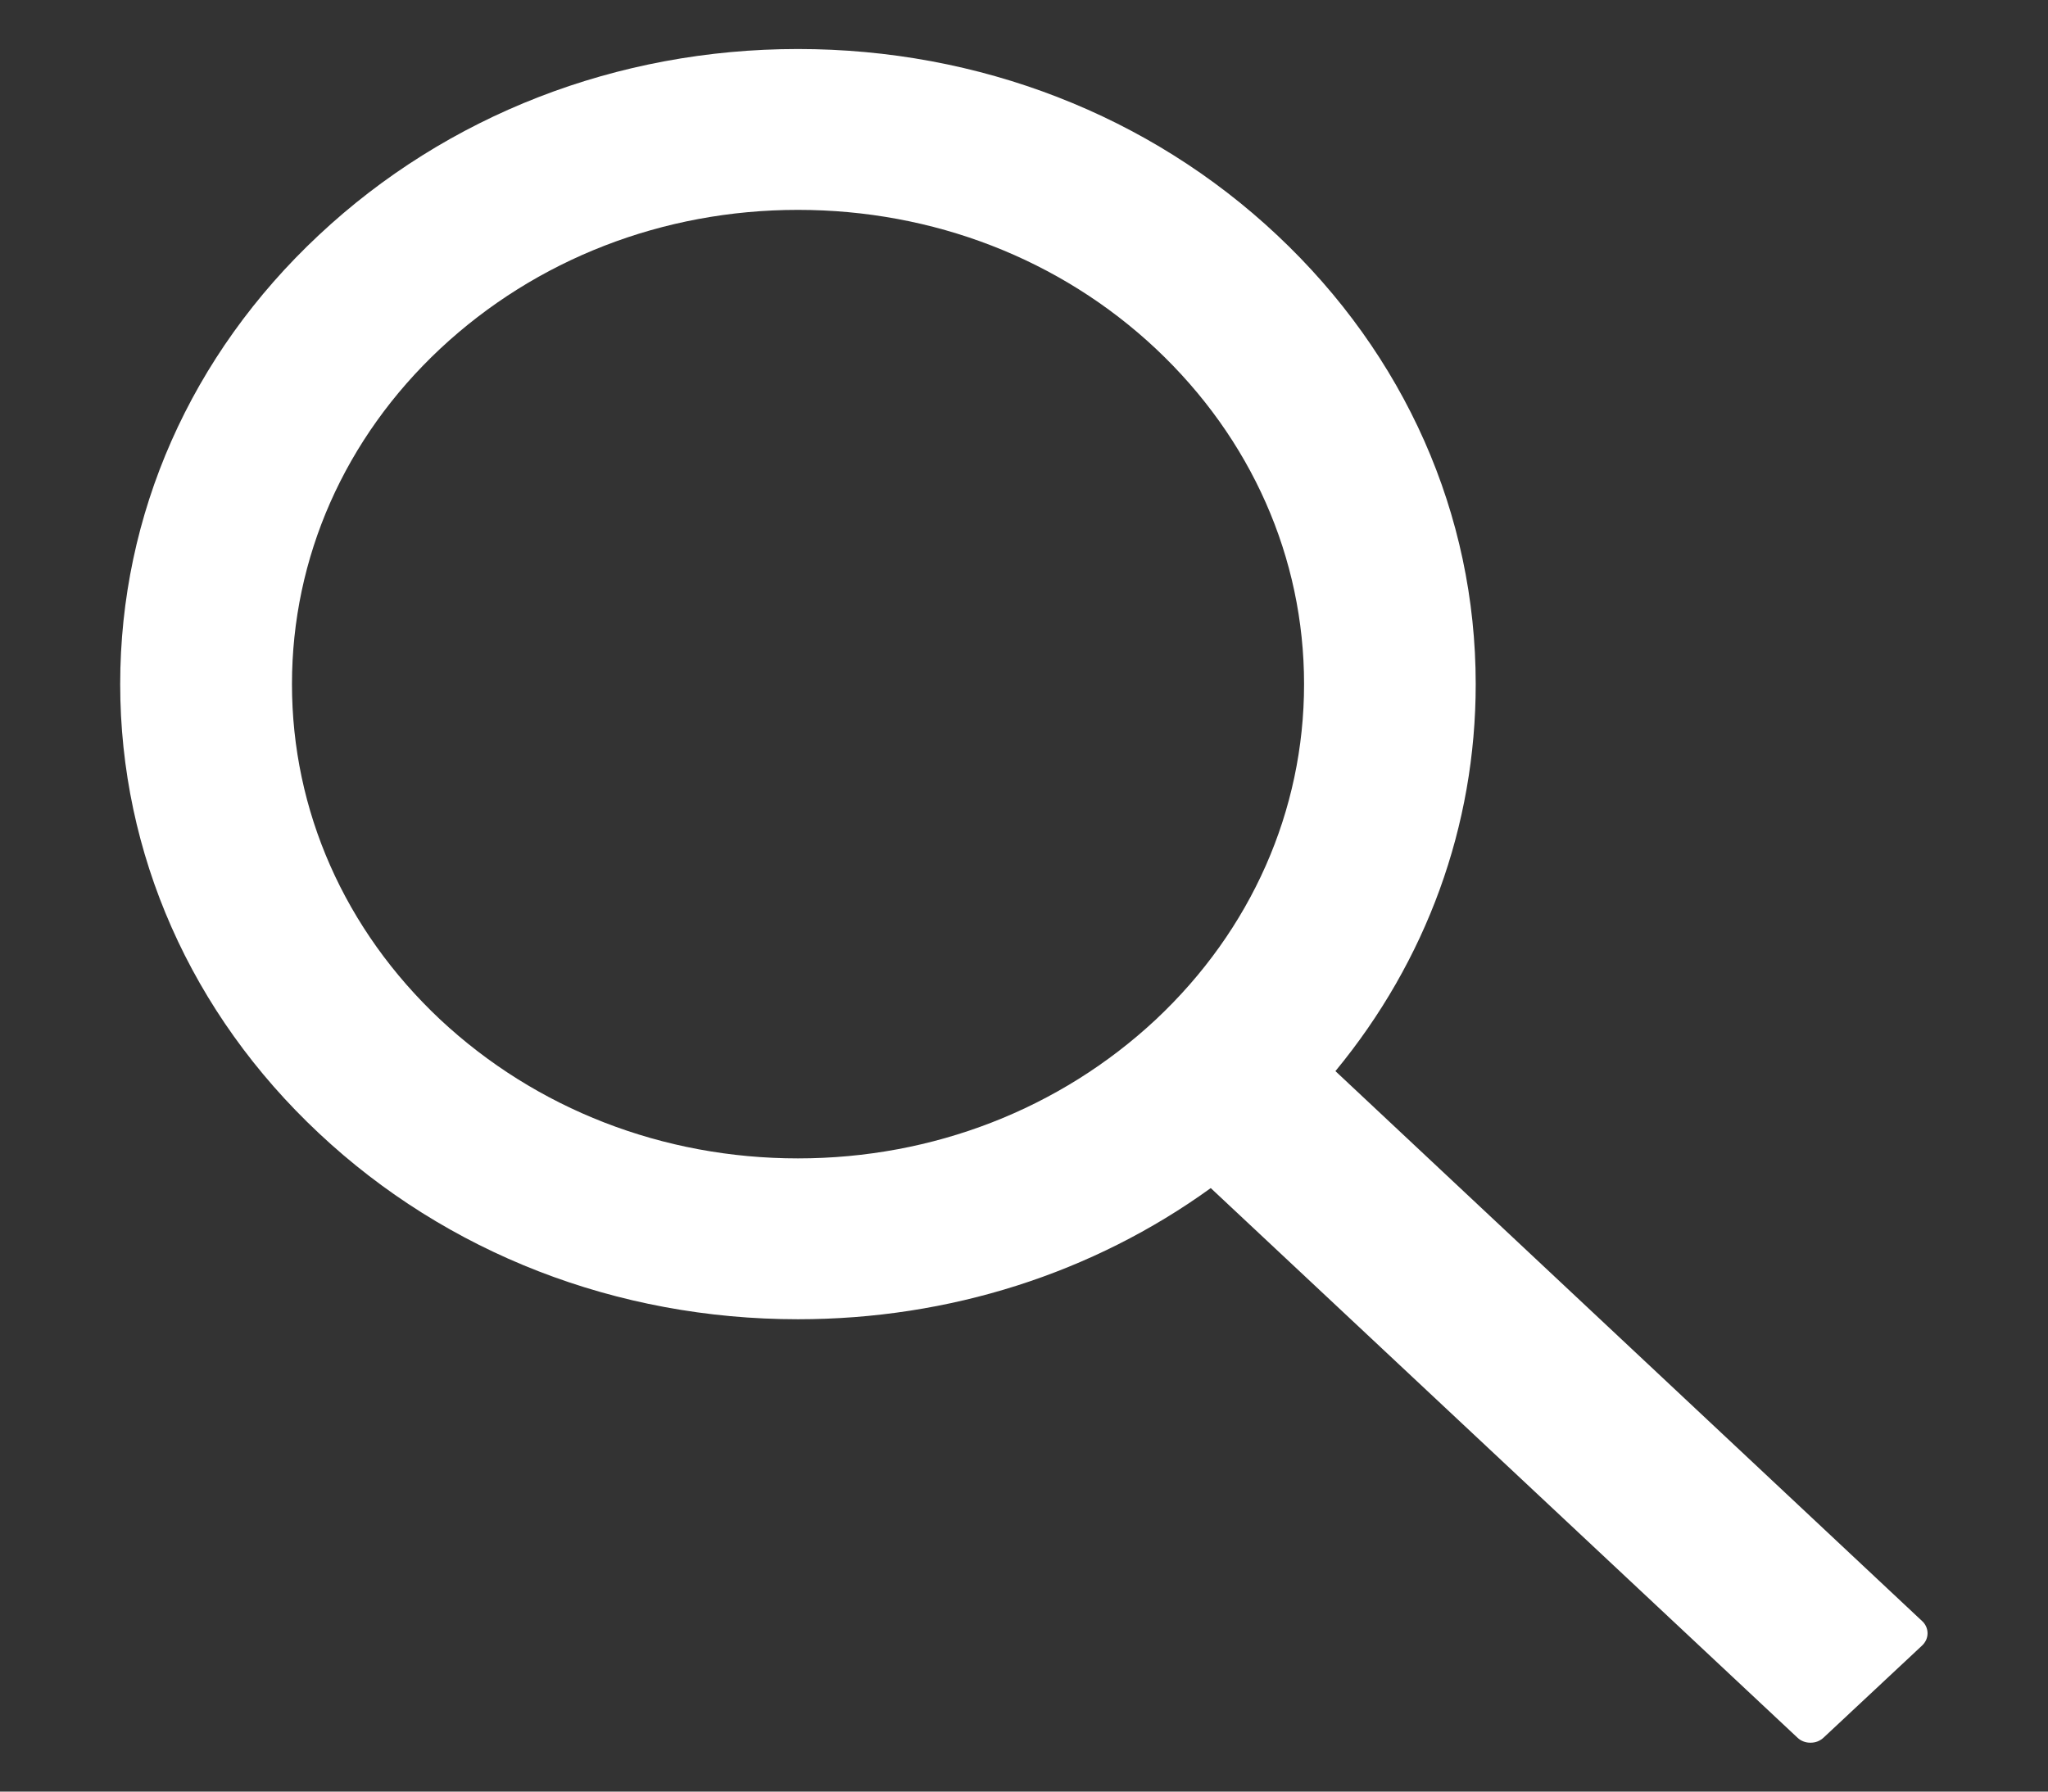 <svg width="16" height="14" viewBox="0 0 16 14" fill="none" xmlns="http://www.w3.org/2000/svg">
<rect x="0" y="0" width="16" height="14" fill="#333333" stroke="none"/>
<path d="M15.016 12.667L10.433 8.37C11.144 7.508 11.529 6.455 11.529 5.346C11.529 4.019 10.976 2.775 9.977 1.837C8.979 0.899 7.648 0.383 6.234 0.383C4.82 0.383 3.49 0.901 2.491 1.837C1.49 2.773 0.939 4.019 0.939 5.346C0.939 6.671 1.492 7.919 2.491 8.855C3.49 9.793 4.819 10.309 6.234 10.309C7.417 10.309 8.539 9.949 9.459 9.284L14.042 13.578C14.055 13.591 14.071 13.601 14.089 13.608C14.107 13.615 14.125 13.618 14.144 13.618C14.163 13.618 14.182 13.615 14.2 13.608C14.217 13.601 14.233 13.591 14.247 13.578L15.016 12.859C15.03 12.846 15.04 12.831 15.048 12.815C15.055 12.798 15.059 12.781 15.059 12.763C15.059 12.745 15.055 12.727 15.048 12.711C15.04 12.694 15.03 12.679 15.016 12.667ZM9.03 7.967C8.281 8.666 7.29 9.052 6.234 9.052C5.179 9.052 4.187 8.666 3.439 7.967C2.692 7.265 2.281 6.335 2.281 5.346C2.281 4.357 2.692 3.425 3.439 2.725C4.187 2.026 5.179 1.64 6.234 1.64C7.29 1.64 8.283 2.024 9.03 2.725C9.776 3.427 10.188 4.357 10.188 5.346C10.188 6.335 9.776 7.267 9.03 7.967Z" fill="white"/>
</svg>

